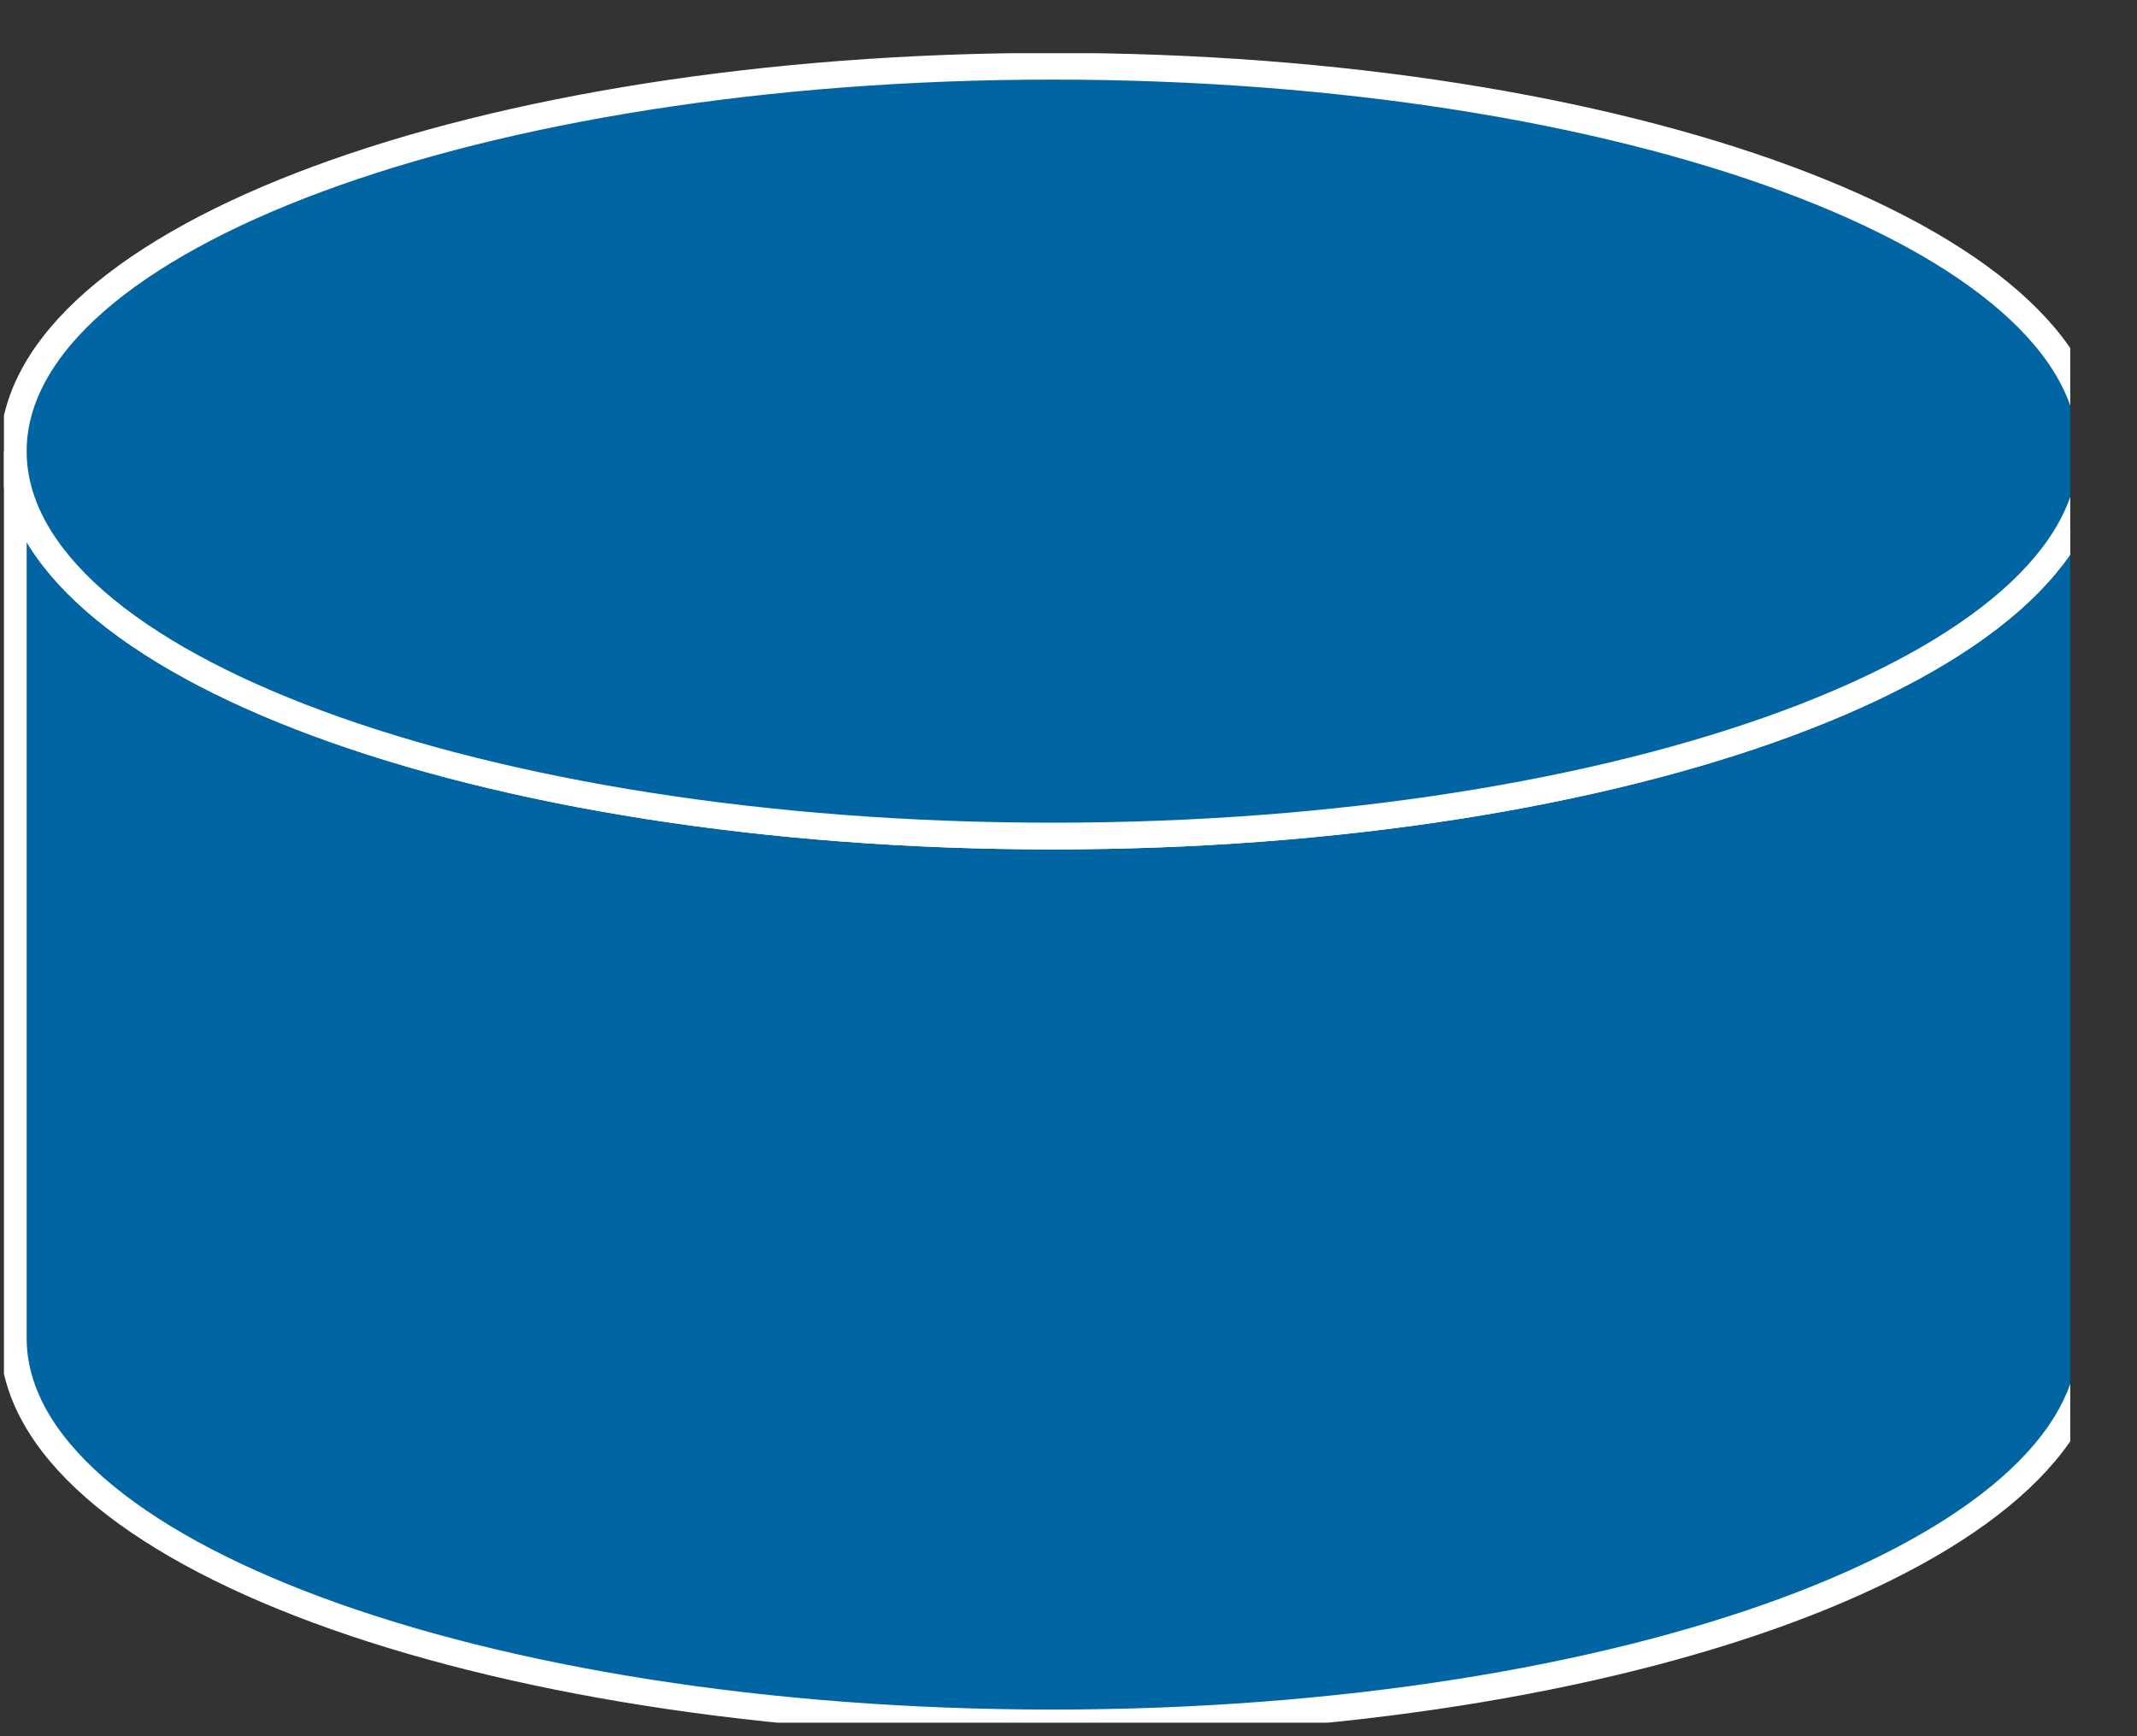 <?xml version="1.0" encoding="UTF-8"?>
<svg xmlns="http://www.w3.org/2000/svg" xmlns:xlink="http://www.w3.org/1999/xlink" width="32pt" height="26pt" viewBox="0 0 32 26" version="1.1">
<rect x="0" y="0" width="32" height="26" fill="#333333" stroke="none"/>
<defs>
<clipPath id="clip1">
  <path d="M 0.059 0.797 L 31 0.797 L 31 25.797 L 0.059 25.797 L 0.059 0.797 Z M 0.059 0.797 "/>
</clipPath>
</defs>
<g id="surface0">
<g clip-path="url(#clip1)" clip-rule="nonzero">
<path style=" stroke:none;fill-rule:nonzero;fill:#0065A2;fill-opacity:1;" d="M 31.32 6.758 C 31.32 9.941 24.355 12.52 15.762 12.52 C 7.168 12.52 0.199 9.941 0.199 6.758 L 0.199 20.039 C 0.199 23.219 7.168 25.801 15.762 25.801 C 24.355 25.801 31.32 23.219 31.32 20.039 L 31.32 6.758 "/>
<path style="fill:none;stroke-width:0.4;stroke-linecap:butt;stroke-linejoin:miter;stroke:#FFFFFF;stroke-opacity:1;stroke-miterlimit:4;" d="M 31.32 19.242 C 31.32 16.059 24.355 13.48 15.762 13.48 C 7.168 13.48 0.199 16.059 0.199 19.242 L 0.199 5.961 C 0.199 2.781 7.168 0.199 15.762 0.199 C 24.355 0.199 31.32 2.781 31.32 5.961 L 31.32 19.242 Z M 31.32 19.242 " transform="matrix(1,0,0,-1,0,26)"/>
<path style=" stroke:none;fill-rule:nonzero;fill:#0065A2;fill-opacity:1;" d="M 15.762 12.52 C 24.355 12.52 31.32 9.941 31.32 6.758 C 31.32 3.574 24.355 0.992 15.762 0.992 C 7.168 0.992 0.199 3.574 0.199 6.758 C 0.199 9.941 7.168 12.52 15.762 12.52 "/>
<path style="fill:none;stroke-width:0.4;stroke-linecap:butt;stroke-linejoin:miter;stroke:#FFFFFF;stroke-opacity:1;stroke-miterlimit:4;" d="M 15.762 13.48 C 24.355 13.48 31.32 16.059 31.32 19.242 C 31.32 22.426 24.355 25.008 15.762 25.008 C 7.168 25.008 0.199 22.426 0.199 19.242 C 0.199 16.059 7.168 13.48 15.762 13.48 Z M 15.762 13.48 " transform="matrix(1,0,0,-1,0,26)"/>
</g>
</g>
</svg>
